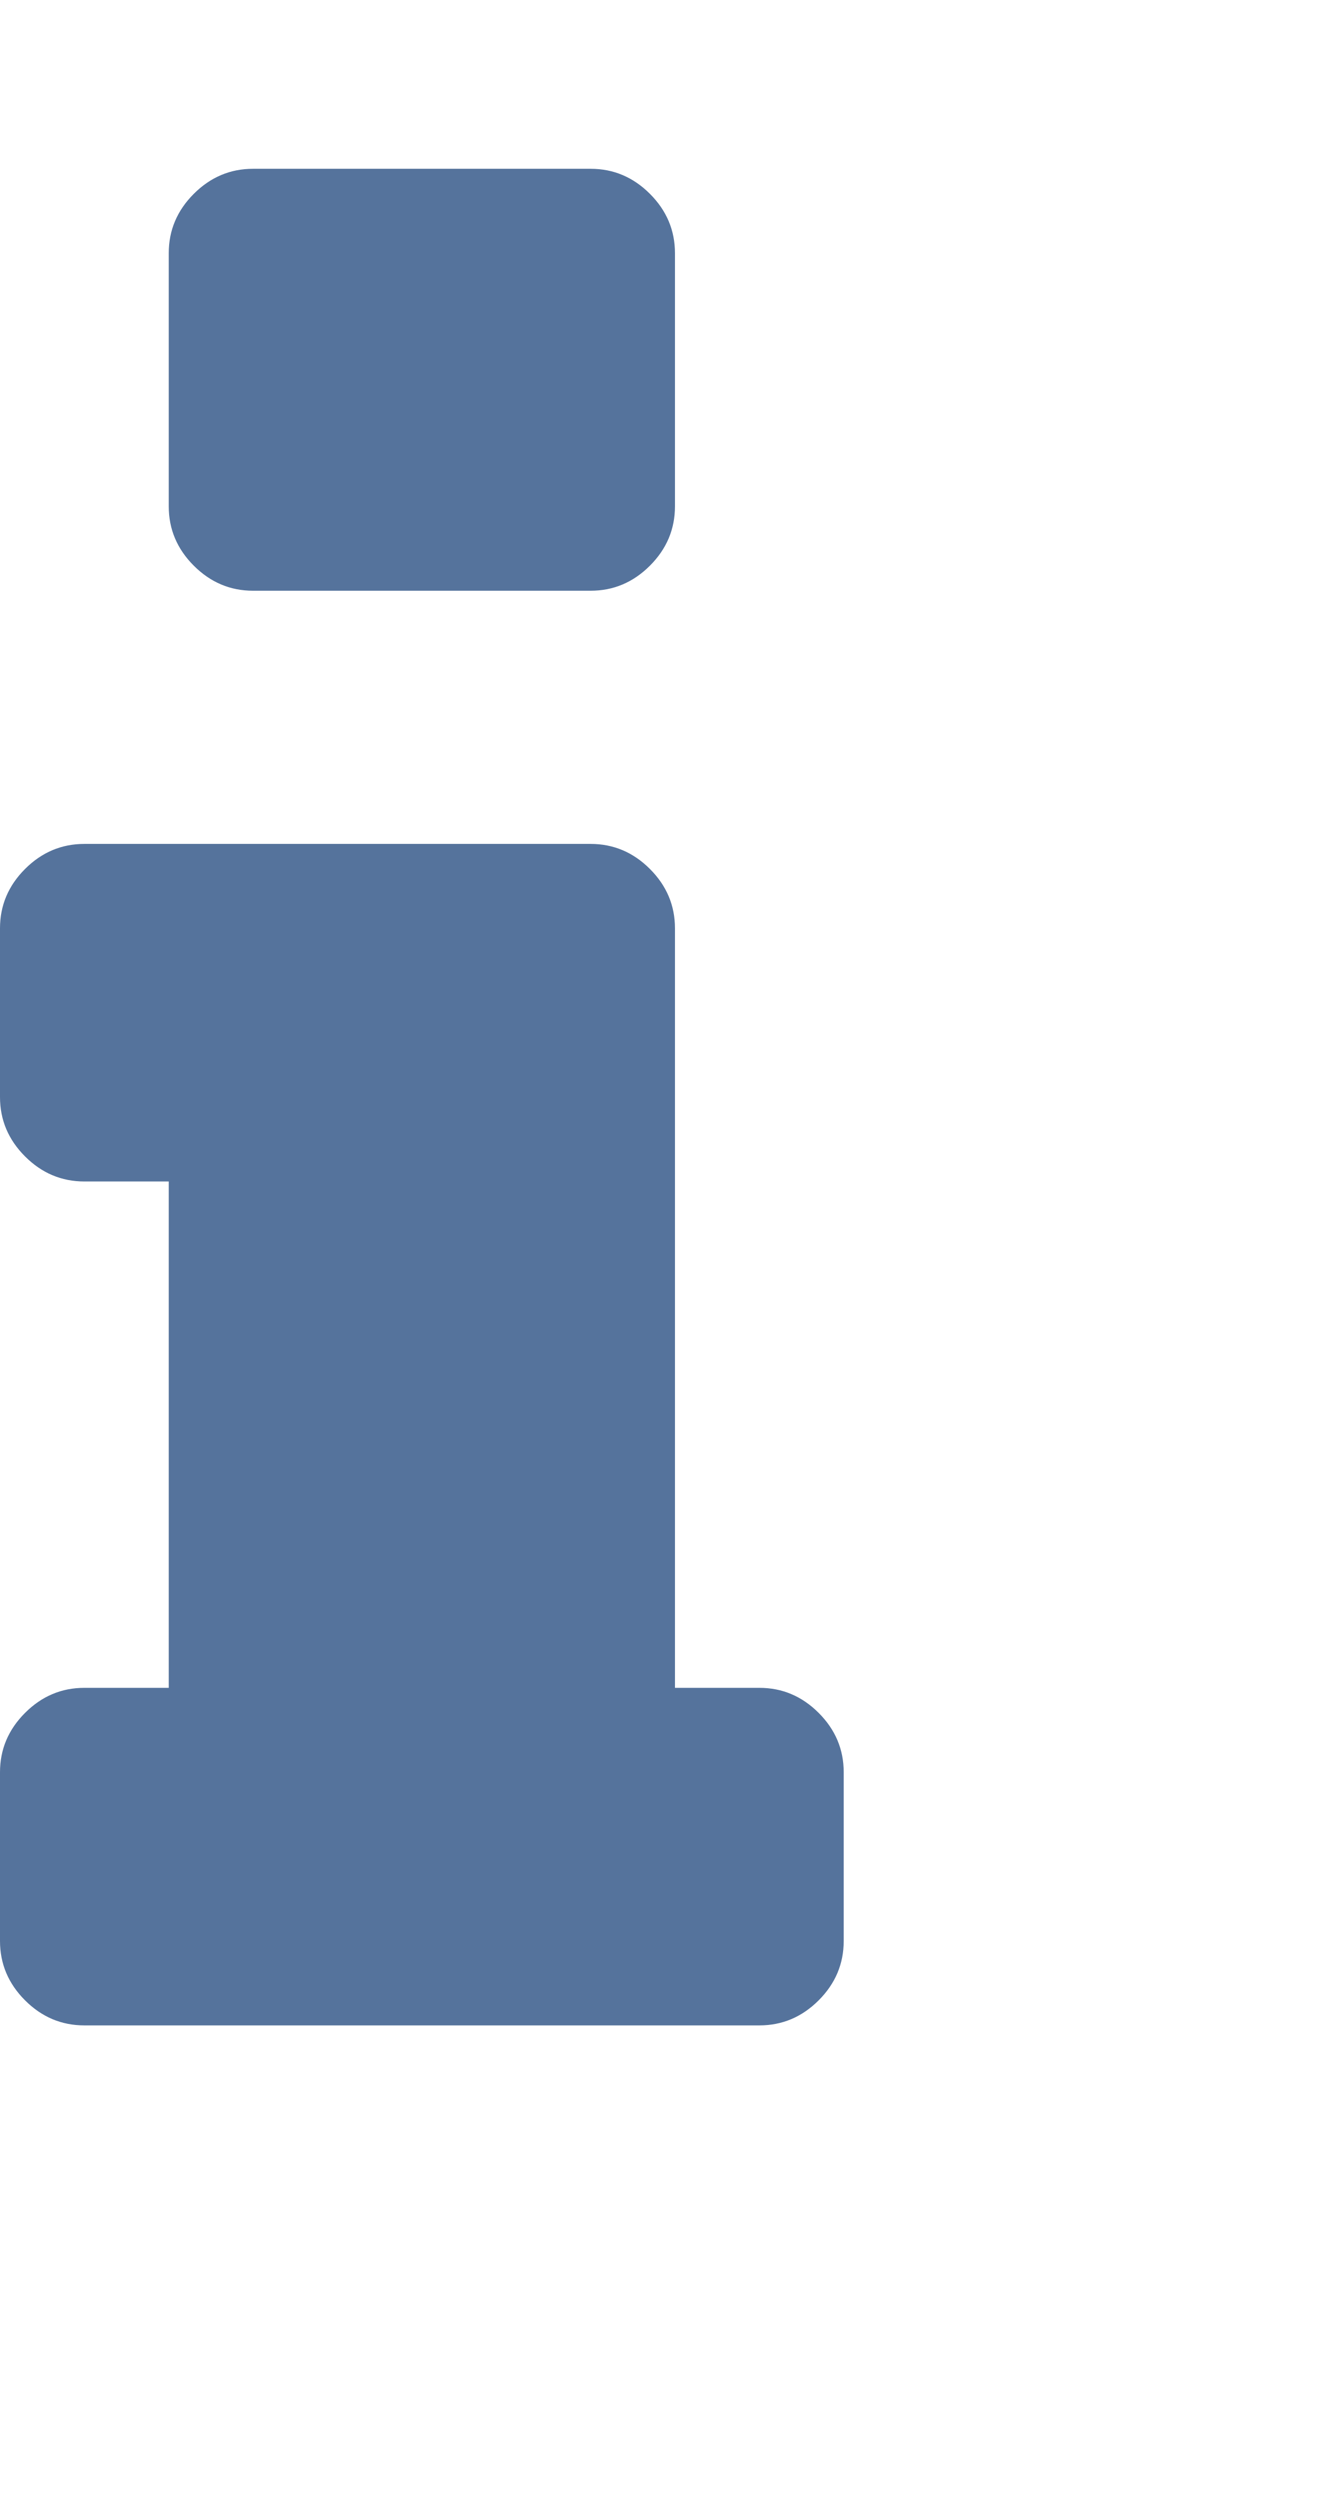 <svg viewBox="0 0 1011.914 1896.083" xmlns="http://www.w3.org/2000/svg"><path d="M640 1344v128q0 26-19 45t-45 19H64q-26 0-45-19t-19-45v-128q0-26 19-45t45-19h64V896H64q-26 0-45-19T0 832V704q0-26 19-45t45-19h384q26 0 45 19t19 45v576h64q26 0 45 19t19 45zM512 192v192q0 26-19 45t-45 19H192q-26 0-45-19t-19-45V192q0-26 19-45t45-19h256q26 0 45 19t19 45z" fill="#55739c"/></svg>